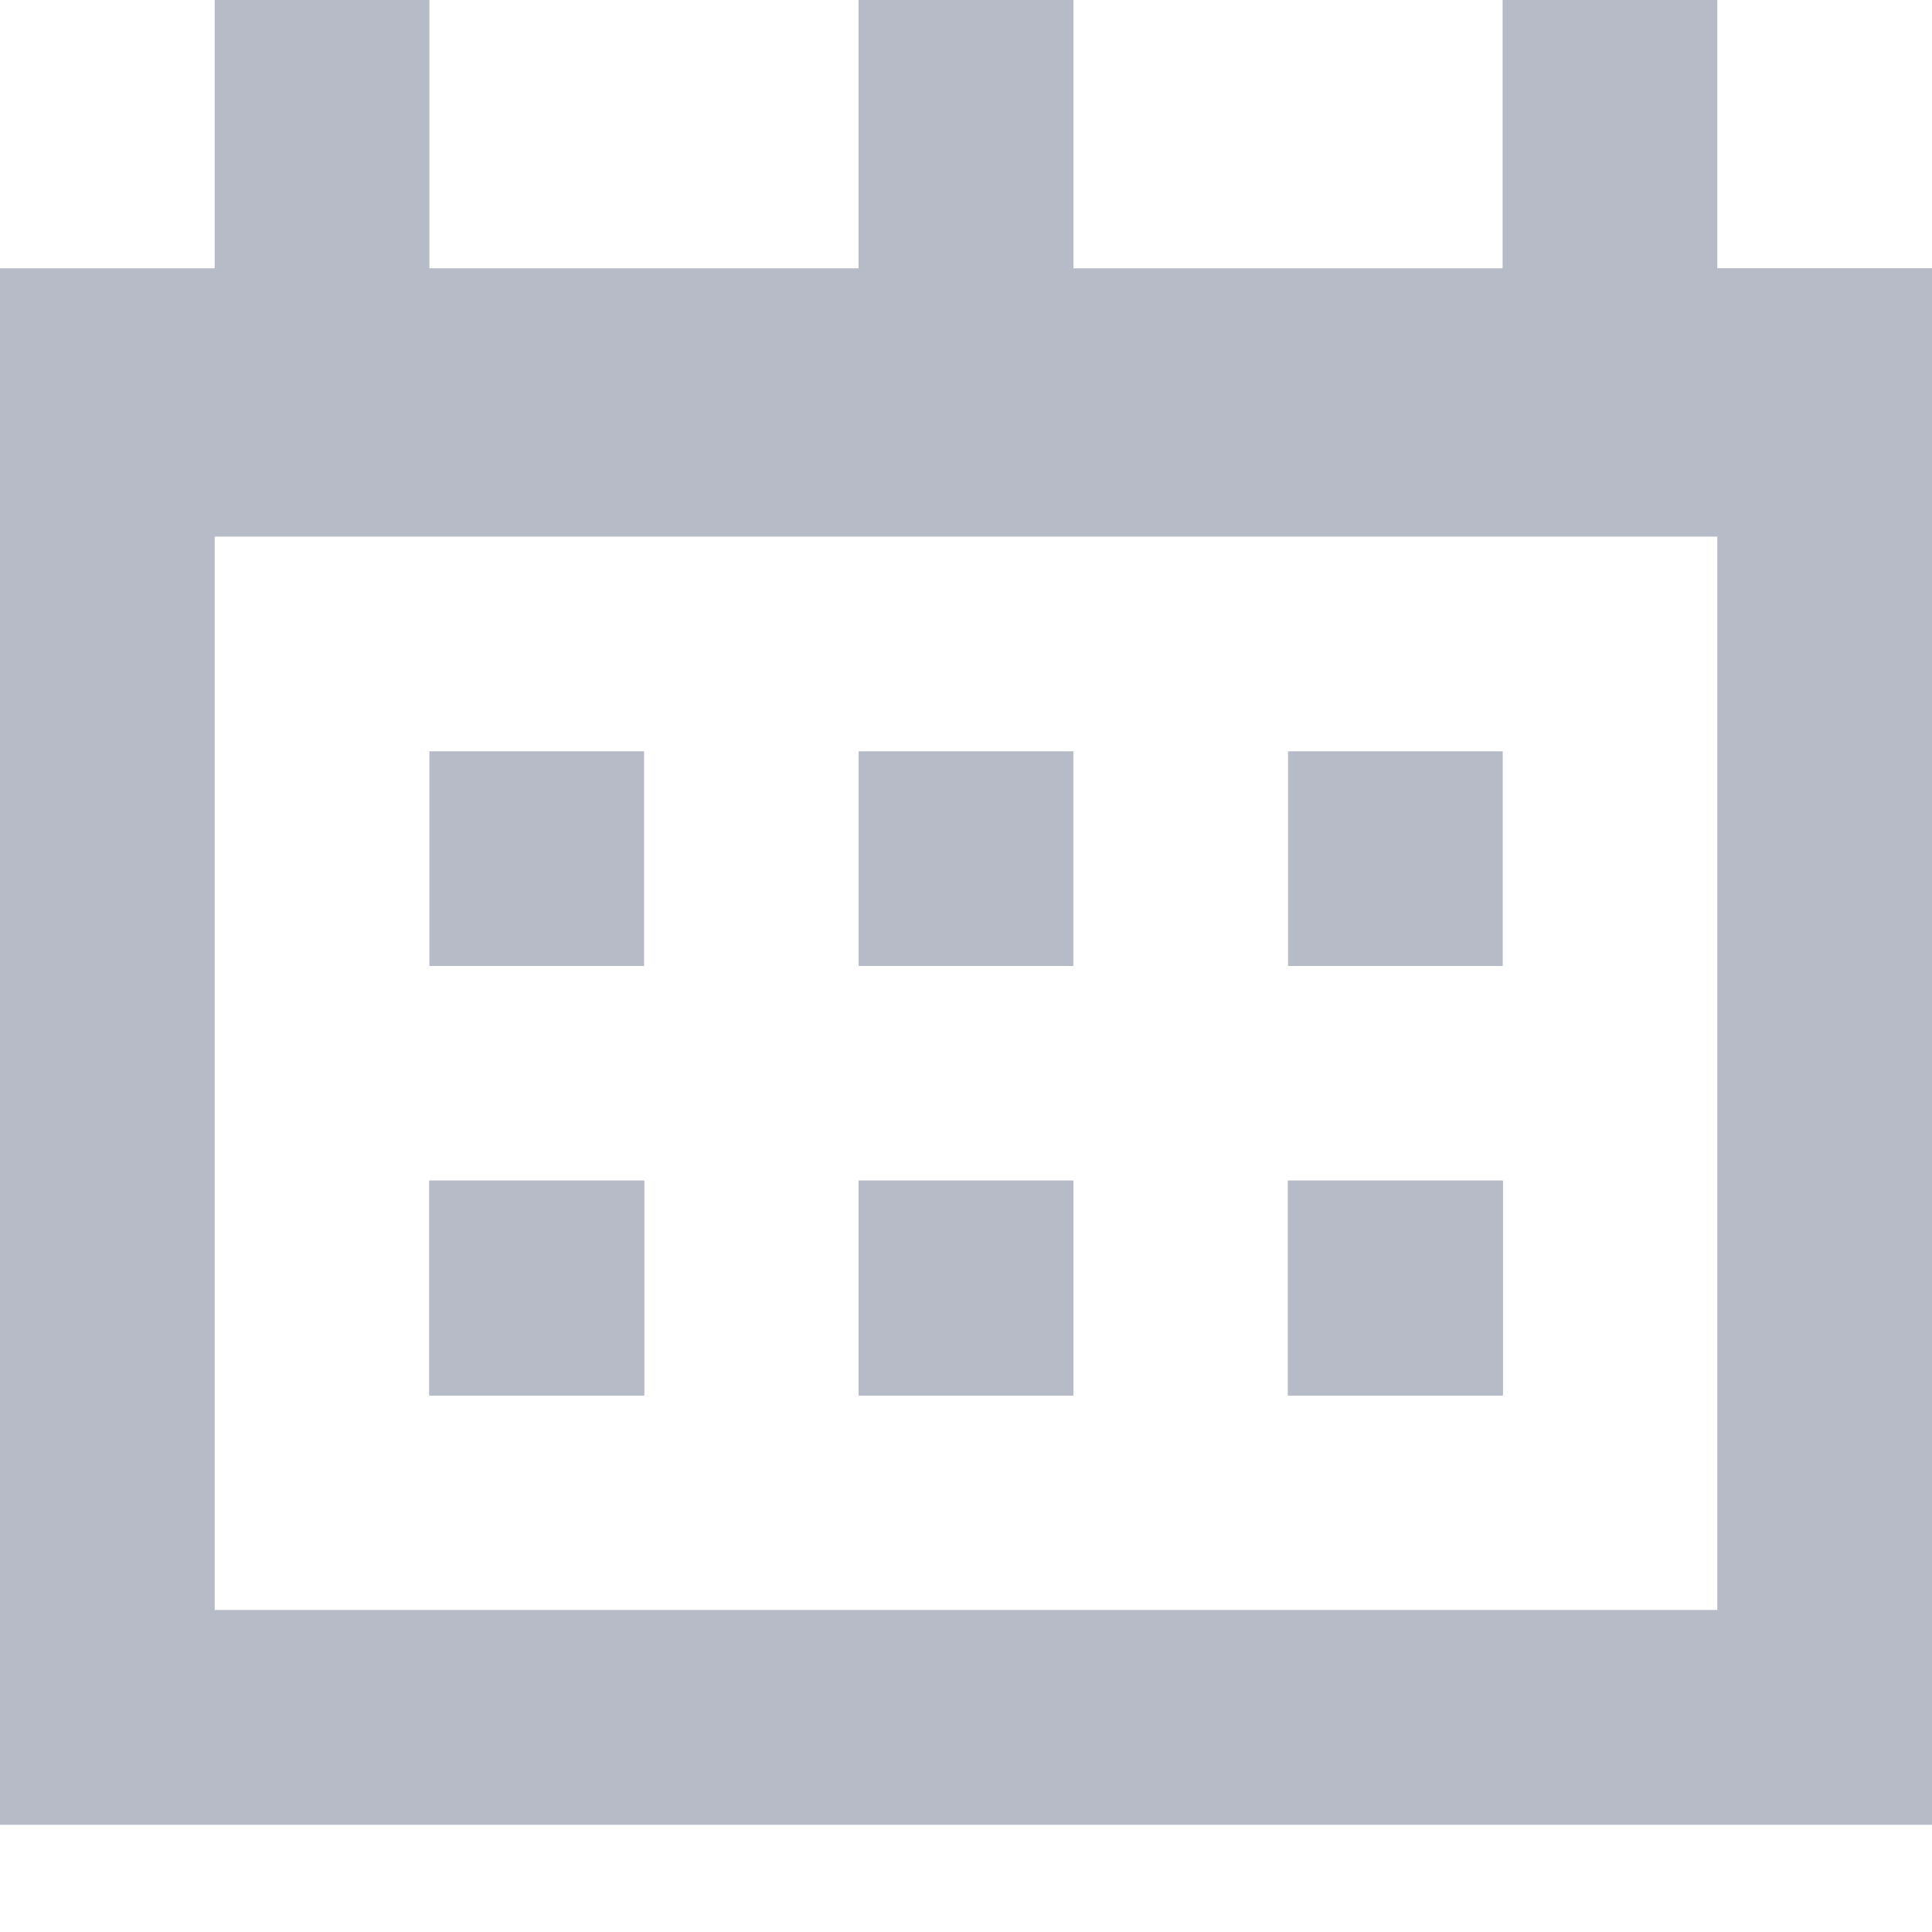 <svg xmlns="http://www.w3.org/2000/svg" width="16" height="16" viewBox="0 0 16 16">
    <g fill="#B6BBC7" fill-rule="nonzero">
        <path d="M3.556 9.778h1.778v1.778H3.556zM7.111 9.778h1.778v1.778H7.111zM10.667 9.778h1.778v1.778h-1.778z"/>
        <path d="M14.222 2.222V0h-1.778v2.222H8.89V0H7.11v2.222H3.556V0H1.778v2.222H0v12.89h16V2.221h-1.778zm0 11.111H1.778V4.444h12.444v8.89z"/>
        <path d="M3.556 9.778h1.778v1.778H3.556zM7.111 9.778h1.778v1.778H7.111zM10.667 9.778h1.778v1.778h-1.778zM3.556 6.222h1.778V8H3.556z"/>
        <path d="M3.556 9.778h1.778v1.778H3.556zM7.111 6.222h1.778V8H7.111zM7.111 9.778h1.778v1.778H7.111zM10.667 6.222h1.778V8h-1.778zM10.667 9.778h1.778v1.778h-1.778z"/>
    </g>
</svg>
